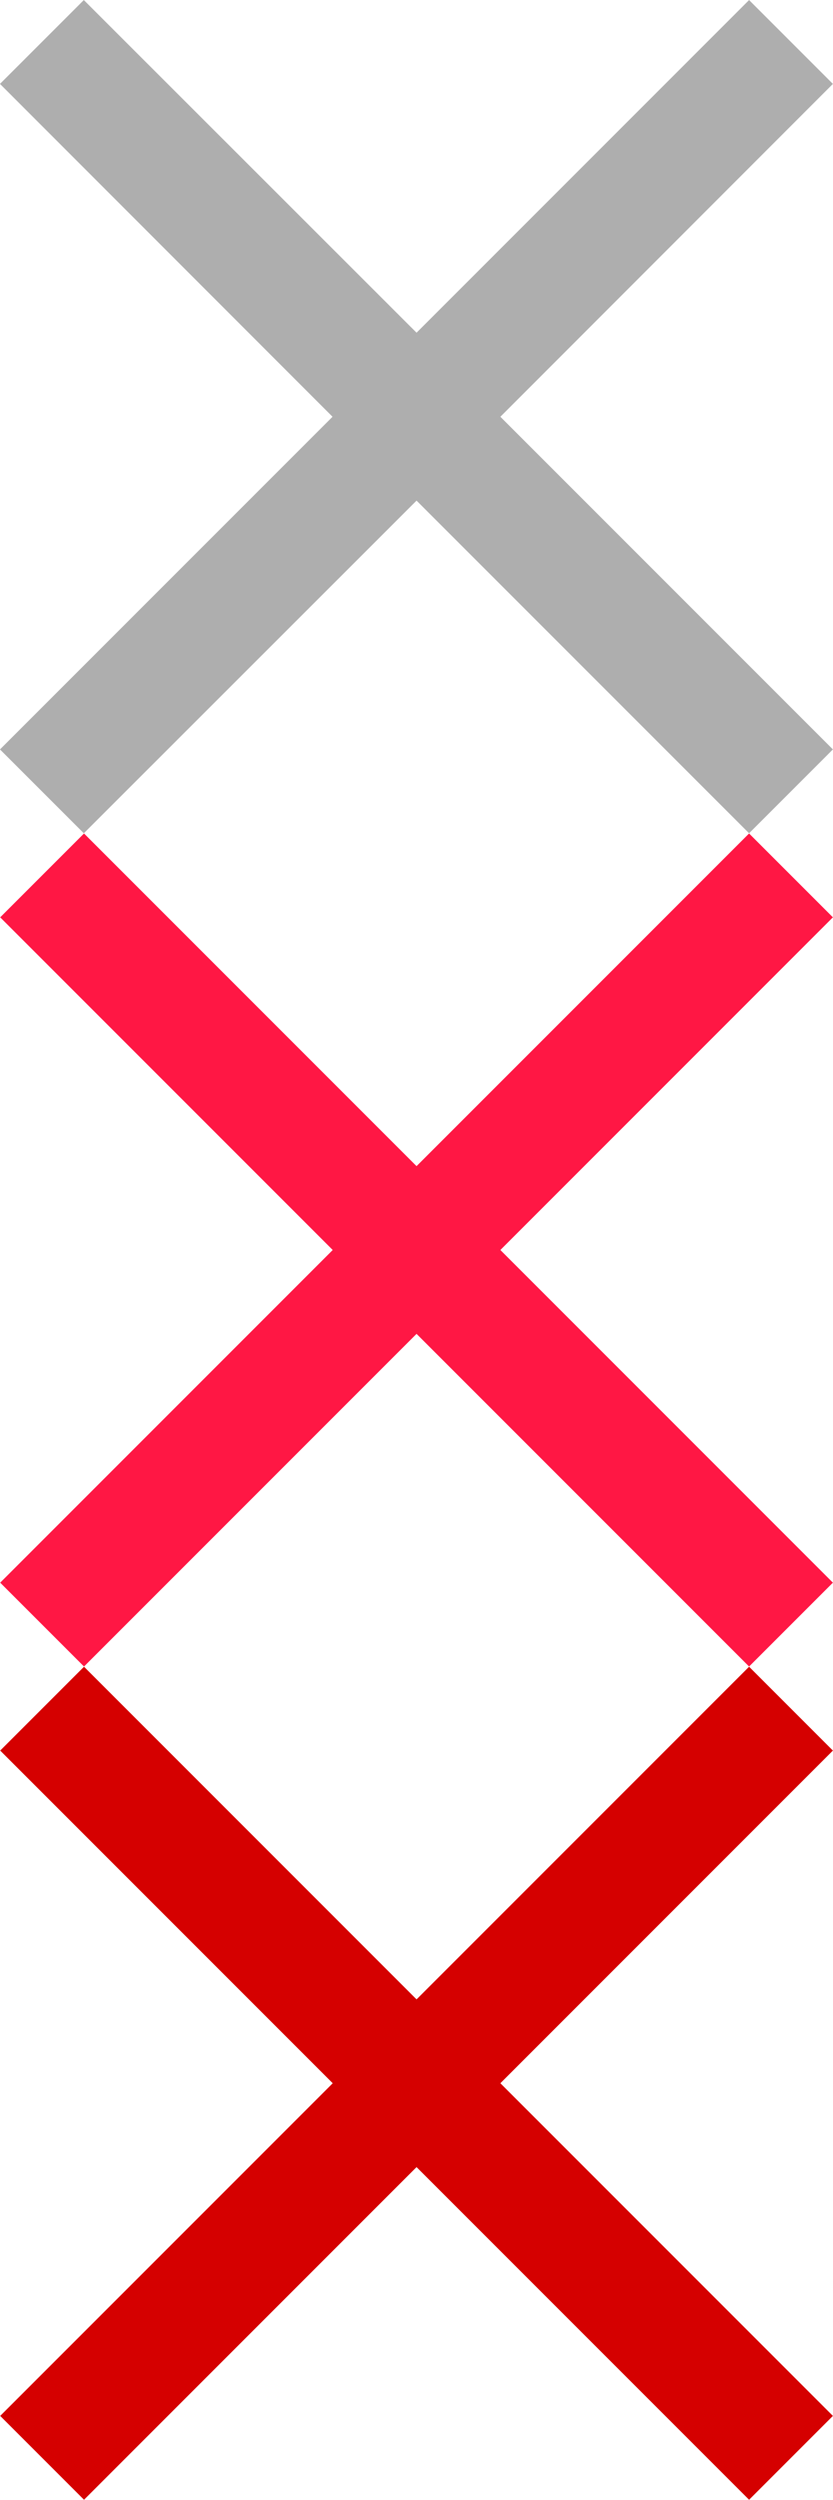 <svg xmlns="http://www.w3.org/2000/svg" id="bitmap:32-32" width="32" height="96" version="1.1" viewBox="0 0 8.467 25.4"><g stroke-width=".066"><path fill="#aeaeae" d="M 4.233,0.426 3.807,0 2.117,1.69 0.426,0 -9e-5,0.426 1.69,2.117 -9e-5,3.807 0.426,4.233 2.117,2.543 3.807,4.233 4.233,3.807 2.543,2.117 Z" transform="matrix(2 0 0 2 0 0)"/><path fill="#ff1744" d="m4.233 4.66-0.426-0.426-1.69 1.69-1.69-1.69-0.426 0.426 1.69 1.69-1.69 1.69 0.426 0.426 1.69-1.69 1.69 1.69 0.426-0.426-1.69-1.69z" transform="matrix(2 0 0 2 0 0)"/><path fill="#d50000" d="m4.233 8.893-0.426-0.426-1.69 1.69-1.69-1.69-0.426 0.426 1.69 1.69-1.69 1.69 0.426 0.426 1.69-1.69 1.69 1.69 0.426-0.426-1.69-1.69z" transform="matrix(2 0 0 2 0 0)"/></g></svg>